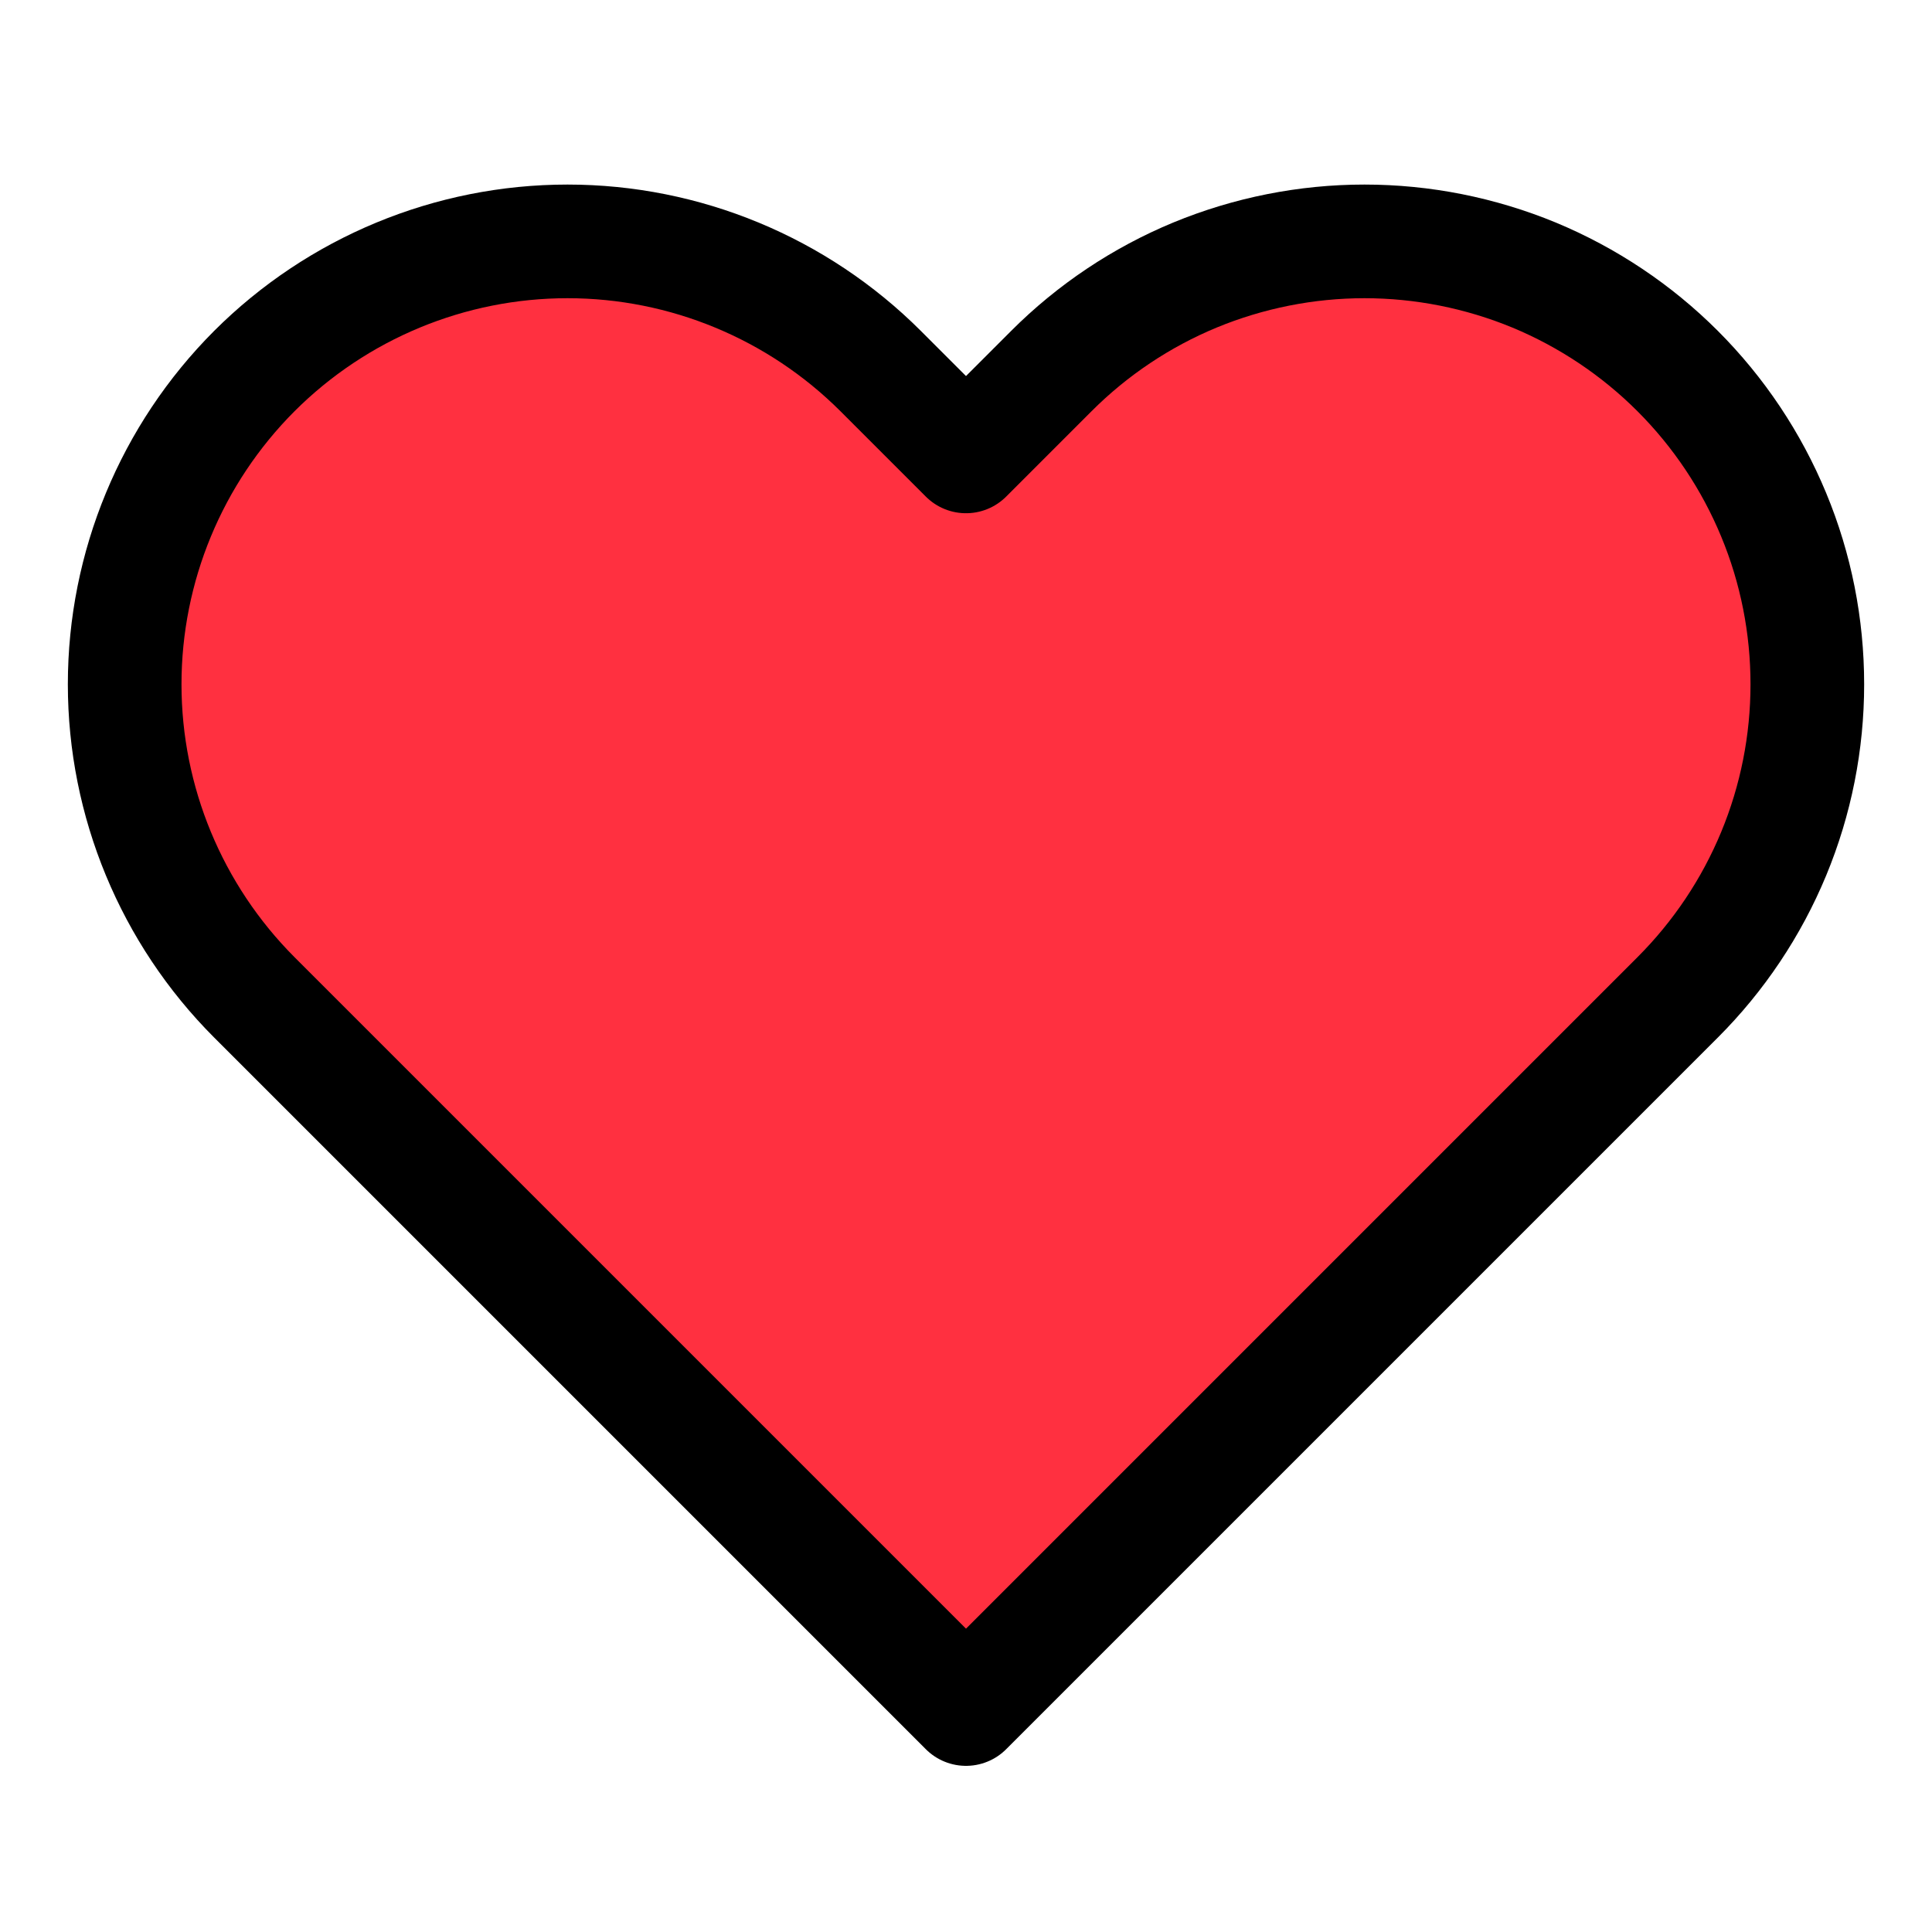 <svg width="17" height="17" viewBox="0 0 17 17" fill="rgb(255, 48, 64)" xmlns="http://www.w3.org/2000/svg">
<path d="M14.762 3.265C14.4 2.903 13.97 2.616 13.498 2.42C13.025 2.225 12.518 2.124 12.006 2.124C11.495 2.124 10.988 2.225 10.515 2.42C10.042 2.616 9.613 2.903 9.251 3.265L8.5 4.016L7.749 3.265C7.018 2.535 6.027 2.124 4.994 2.124C3.96 2.124 2.969 2.535 2.238 3.265C1.508 3.996 1.097 4.987 1.097 6.021C1.097 7.054 1.508 8.045 2.238 8.776L2.989 9.527L8.5 15.038L14.011 9.527L14.762 8.776C15.124 8.414 15.411 7.985 15.607 7.512C15.803 7.039 15.903 6.533 15.903 6.021C15.903 5.509 15.803 5.002 15.607 4.53C15.411 4.057 15.124 3.627 14.762 3.265V3.265Z" stroke="black" stroke-linecap="round" stroke-linejoin="round"/>
</svg>